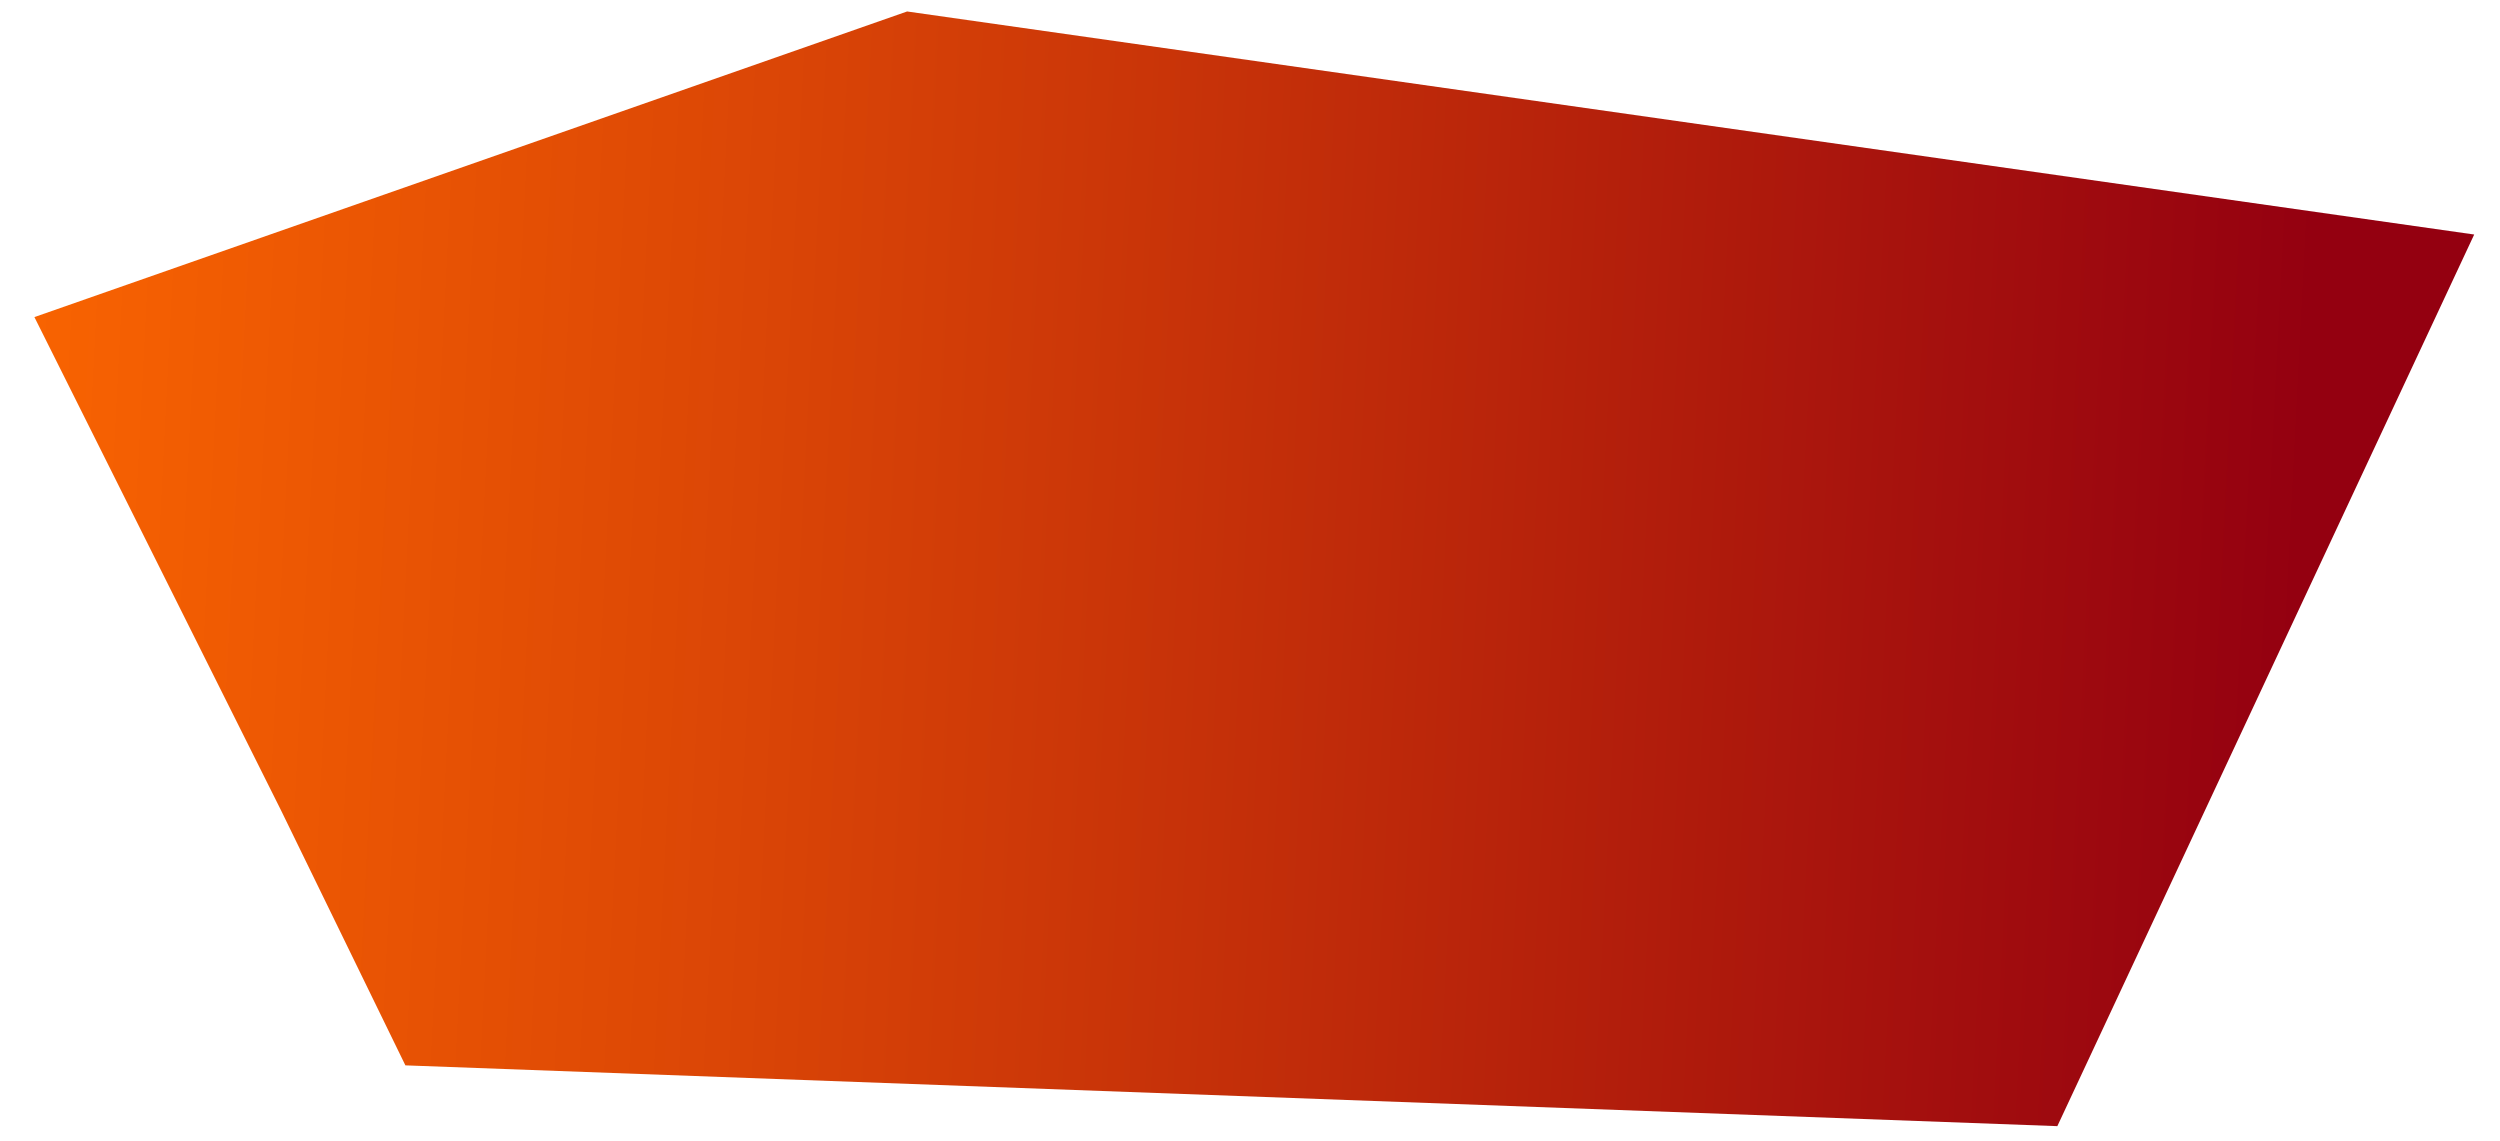 <?xml version="1.0" encoding="utf-8"?>
<!-- Generator: Adobe Illustrator 22.0.1, SVG Export Plug-In . SVG Version: 6.00 Build 0)  -->
<svg version="1.1" id="Слой_1" xmlns="http://www.w3.org/2000/svg" xmlns:xlink="http://www.w3.org/1999/xlink" x="0px" y="0px"
	 viewBox="0 0 436 199" style="enable-background:new 0 0 436 199;" xml:space="preserve" preserveAspectRatio="none">
<style type="text/css">
	.st0{fill:url(#SVGID_1_);}
</style>
<g id="Слой_2_3_">
	<g id="Декор_вектор_2_">
		
			<linearGradient id="SVGID_1_" gradientUnits="userSpaceOnUse" x1="22889.551" y1="-9123.961" x2="23154.822" y2="-8807.818" gradientTransform="matrix(-0.695 0.566 -0.748 -0.894 9481.436 -20950.479)">
			<stop  offset="0" style="stop-color:#940010"/>
			<stop  offset="0.625" style="stop-color:#DA4506"/>
			<stop  offset="1" style="stop-color:#FF6A00"/>
		</linearGradient>
		<polygon class="st0" points="158.2,2 431.5,40.9 358.8,196.4 70.7,185.8 49,141.3 6,55.3 		"/>
	</g>
</g>
</svg>

